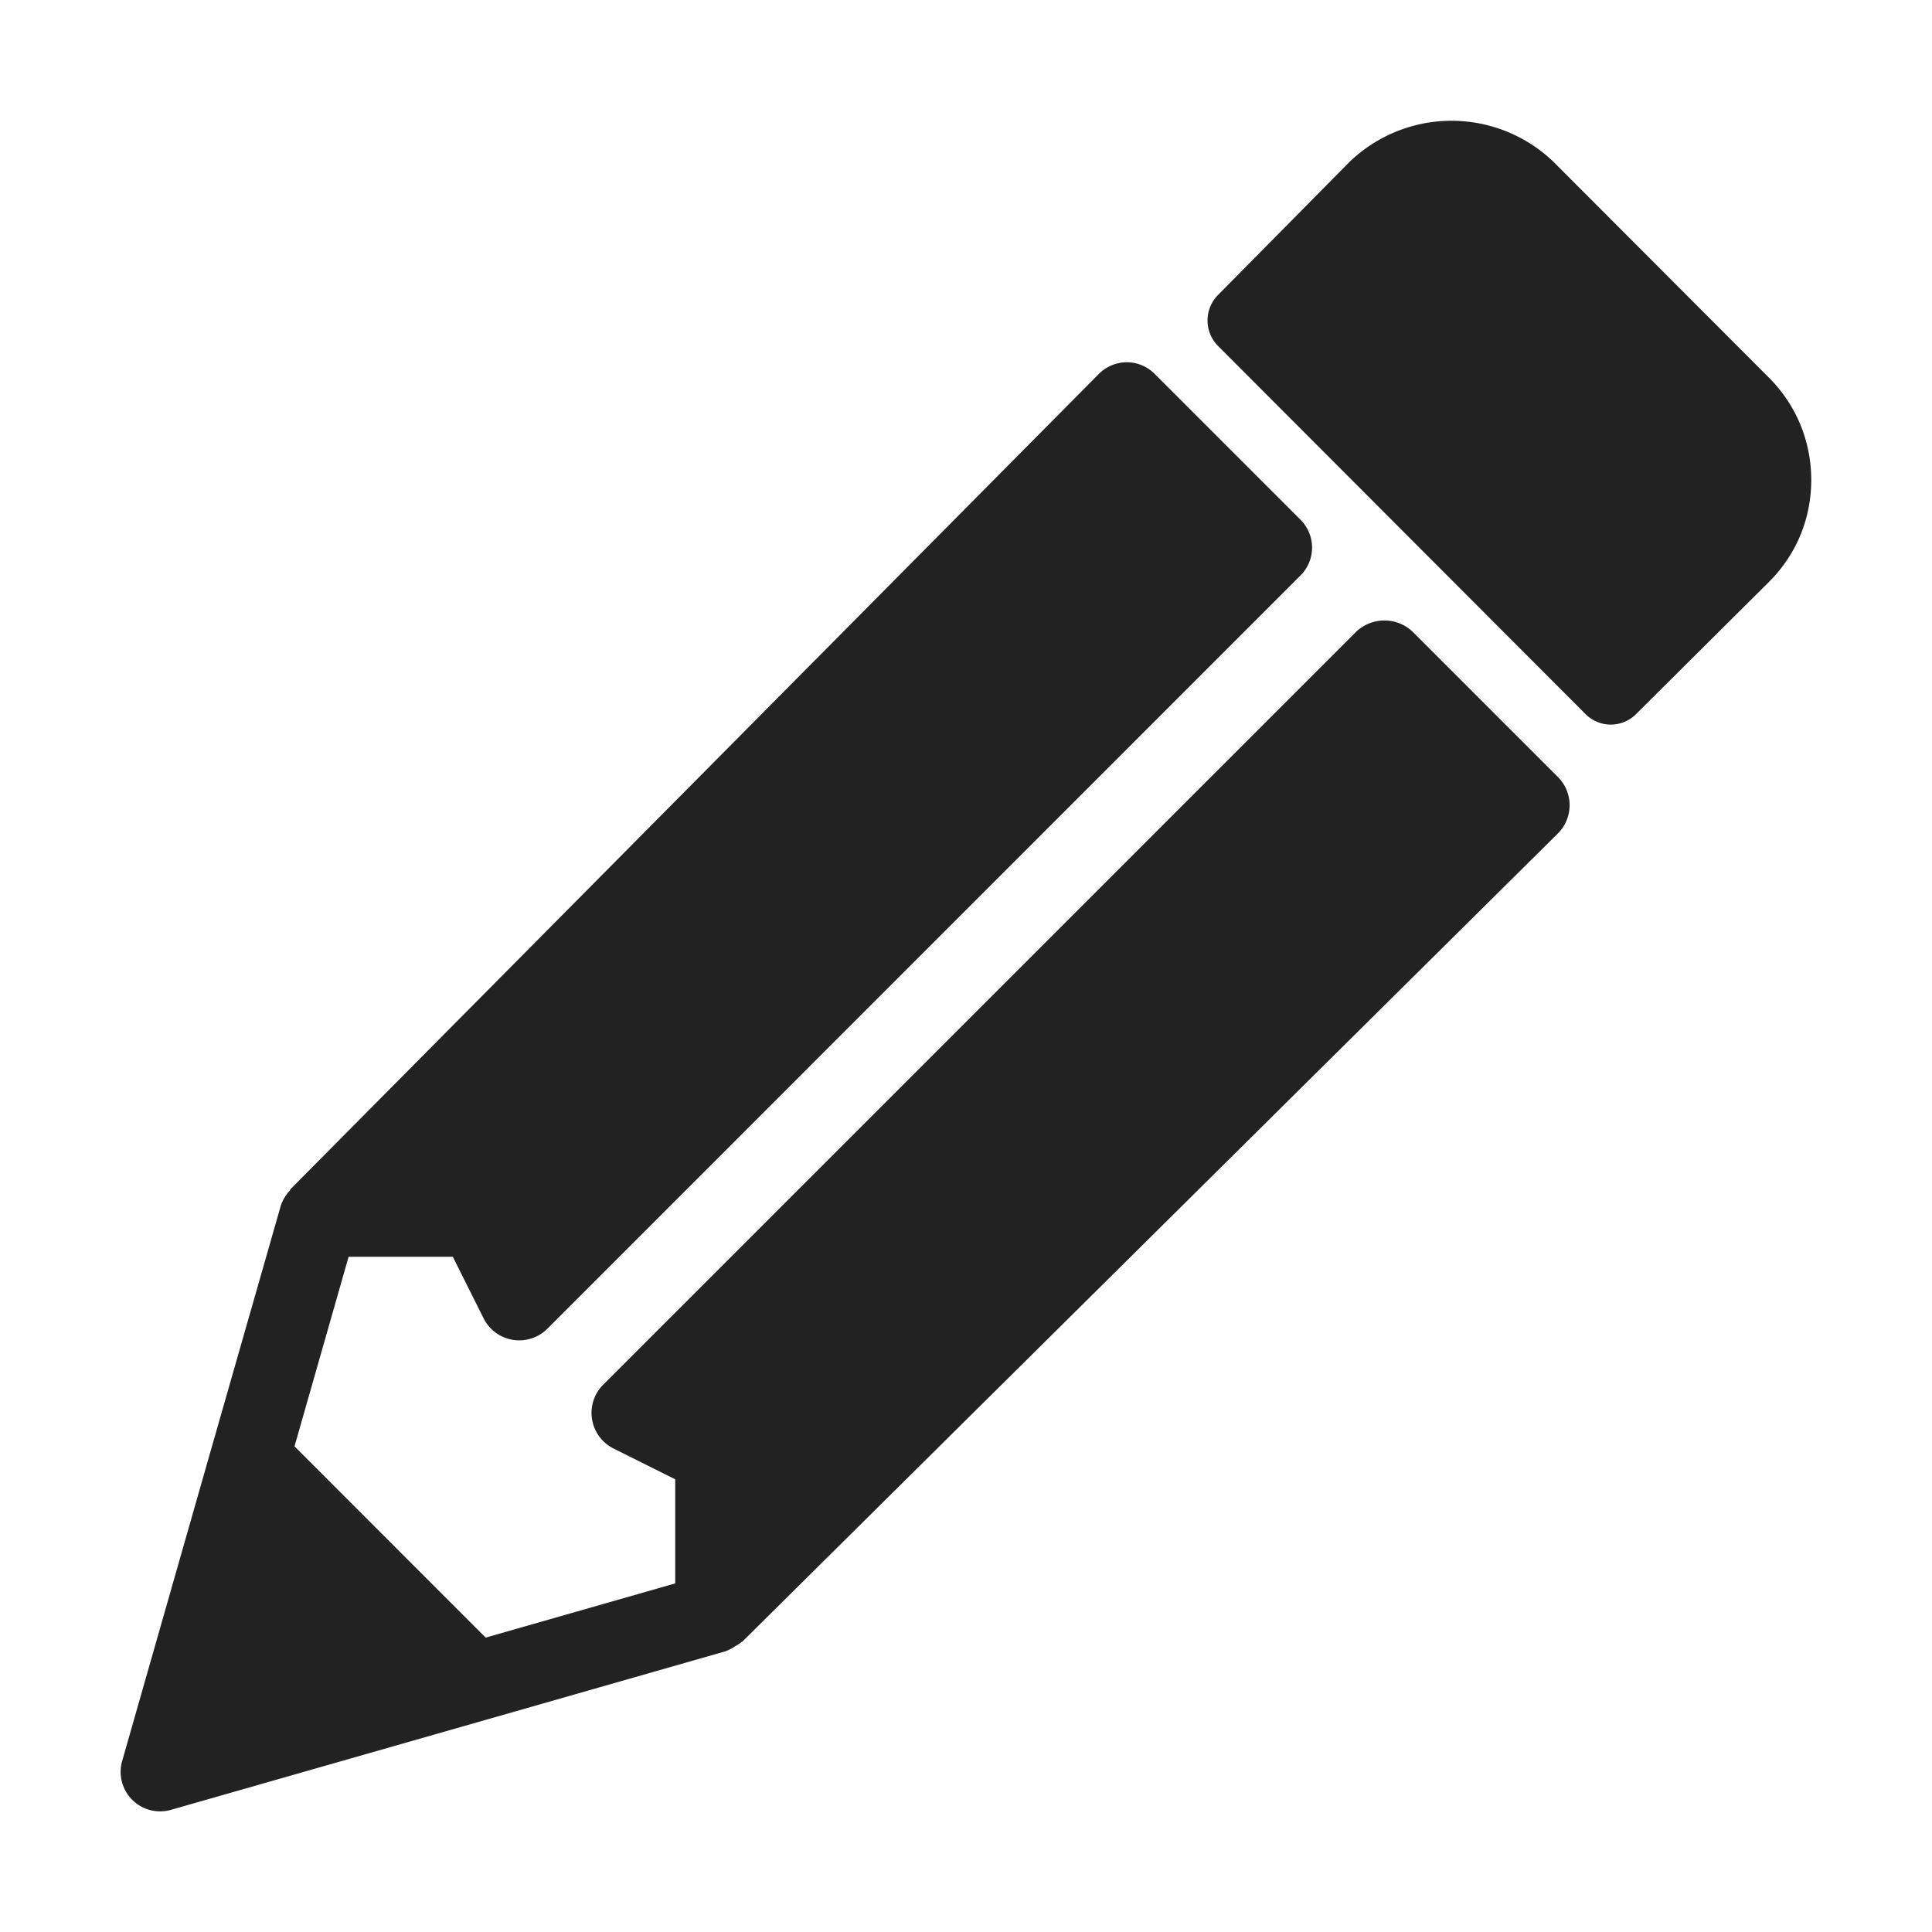 <svg xmlns="http://www.w3.org/2000/svg" xmlns:xlink="http://www.w3.org/1999/xlink" width="16" height="16" viewBox="0 0 16 16">
    <defs>
        <path id="a" d="M8.332 2c.086 0 .17.035.231.097l1.206 1.206a.326.326 0 0 1 0 .464l-6.238 6.239a.33.33 0 0 1-.525-.086l-.256-.512h-.863l-.448 1.57 1.583 1.584 1.57-.449v-.862l-.513-.256a.33.33 0 0 1-.085-.526l6.239-6.239a.34.34 0 0 1 .464 0l1.206 1.206a.33.33 0 0 1 0 .465L5.15 12.593c-.004.004-.01.005-.014.009-.015.014-.035.024-.053.035l-.028.017-.03.014-.016.007-1.993.57-2.599.743a.327.327 0 0 1-.405-.405l.742-2.6.57-1.993a.335.335 0 0 1 .076-.13c.003-.003.003-.007.005-.011L8.1 2.097A.329.329 0 0 1 8.33 2zM10.177.34a1.218 1.218 0 0 1 1.687-.001l1.787 1.79c.226.227.349.527.349.846 0 .319-.123.618-.35.844L12.55 4.913a.295.295 0 0 1-.42 0L9.087 1.865a.3.3 0 0 1 0-.422z"/>
    </defs>
    <use fill="#222" fill-rule="evenodd" transform="translate(1 1)" xlink:href="#a"/>
</svg>
